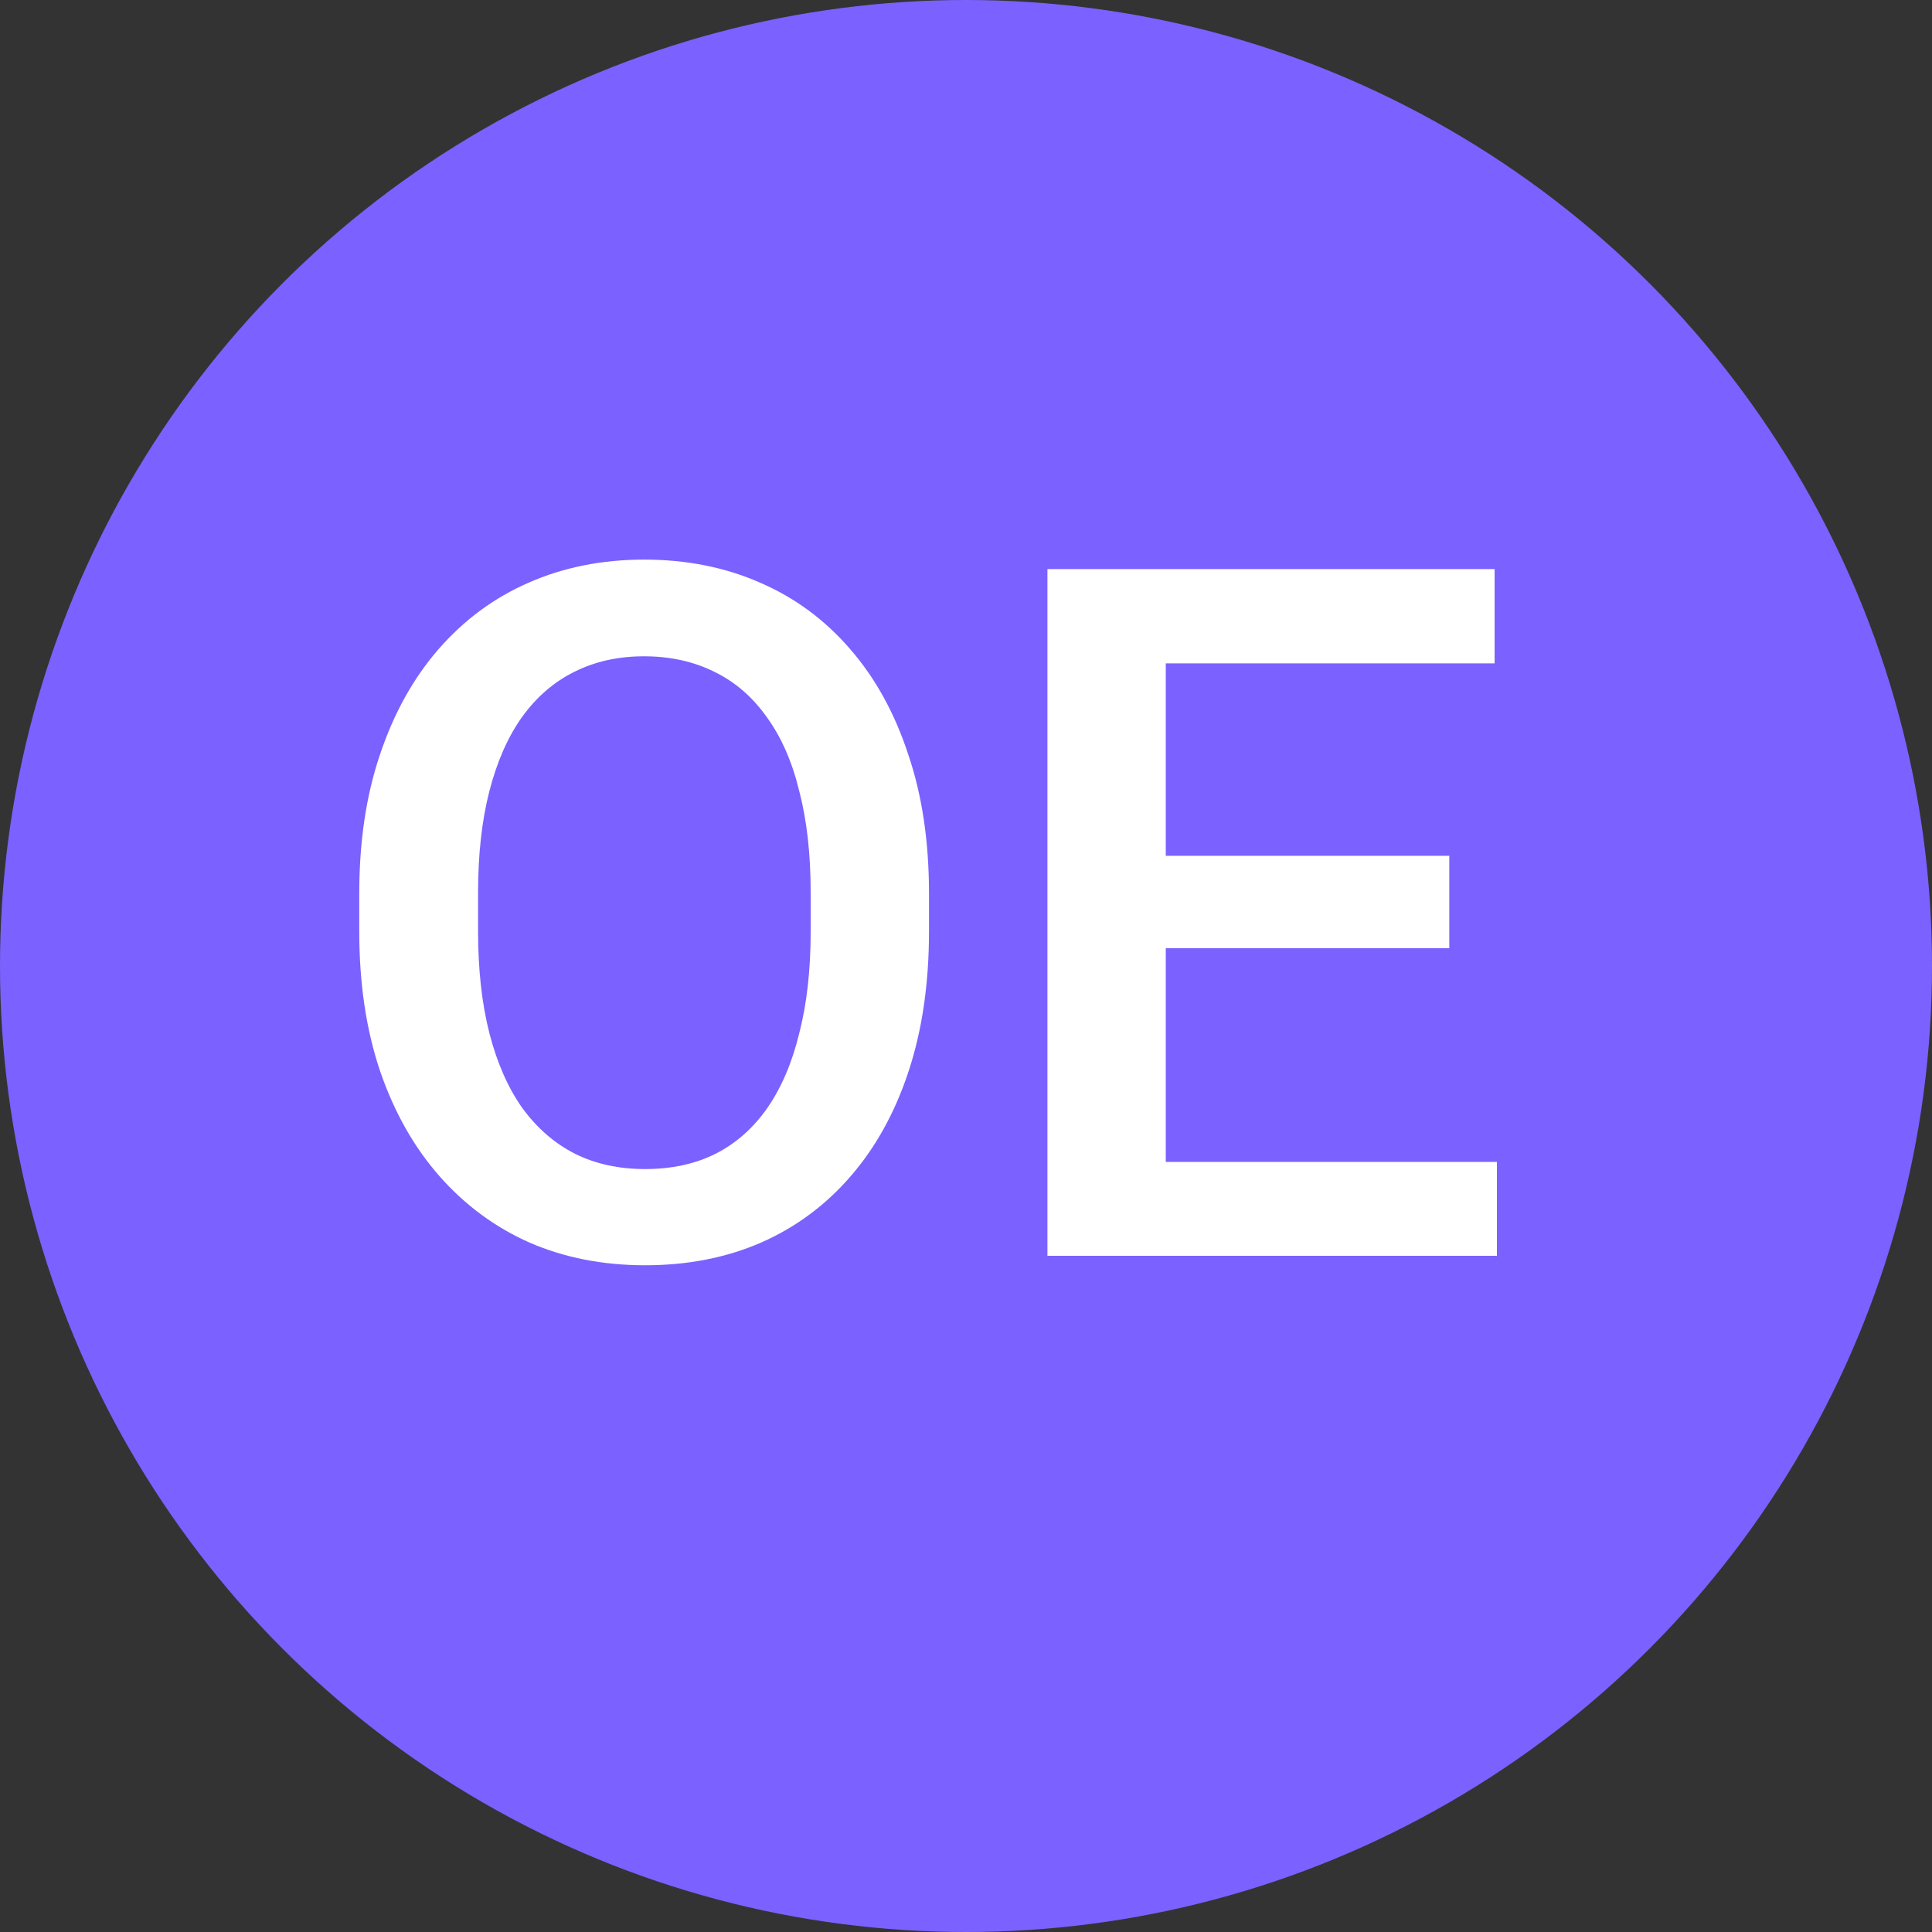 <svg width="20" height="20" viewBox="0 0 20 20" fill="none" xmlns="http://www.w3.org/2000/svg">
<rect x="0" y="0" width="20" height="20" fill="#333333" stroke="none"/>
<circle cx="10" cy="10" r="10" fill="#7B61FF"/>
<path d="M9.617 9.25V9.641C9.617 10.178 9.547 10.659 9.407 11.086C9.267 11.512 9.067 11.875 8.807 12.175C8.549 12.474 8.24 12.704 7.879 12.863C7.518 13.02 7.117 13.098 6.678 13.098C6.242 13.098 5.843 13.02 5.481 12.863C5.123 12.704 4.812 12.474 4.549 12.175C4.285 11.875 4.08 11.512 3.934 11.086C3.79 10.659 3.719 10.178 3.719 9.641V9.25C3.719 8.713 3.79 8.233 3.934 7.81C4.077 7.383 4.279 7.02 4.539 6.721C4.803 6.418 5.114 6.188 5.472 6.032C5.833 5.873 6.232 5.793 6.668 5.793C7.107 5.793 7.508 5.873 7.869 6.032C8.23 6.188 8.541 6.418 8.802 6.721C9.062 7.02 9.262 7.383 9.402 7.81C9.546 8.233 9.617 8.713 9.617 9.25ZM8.392 9.641V9.24C8.392 8.843 8.353 8.493 8.274 8.19C8.2 7.884 8.087 7.629 7.938 7.424C7.791 7.216 7.61 7.059 7.396 6.955C7.181 6.848 6.938 6.794 6.668 6.794C6.398 6.794 6.157 6.848 5.945 6.955C5.734 7.059 5.553 7.216 5.403 7.424C5.257 7.629 5.145 7.884 5.066 8.19C4.988 8.493 4.949 8.843 4.949 9.24V9.641C4.949 10.038 4.988 10.389 5.066 10.695C5.145 11.001 5.258 11.26 5.408 11.472C5.561 11.68 5.743 11.838 5.955 11.945C6.167 12.05 6.408 12.102 6.678 12.102C6.951 12.102 7.194 12.05 7.405 11.945C7.617 11.838 7.796 11.68 7.942 11.472C8.089 11.26 8.2 11.001 8.274 10.695C8.353 10.389 8.392 10.038 8.392 9.641ZM15.496 12.028V13H11.722V12.028H15.496ZM12.068 5.891V13H10.843V5.891H12.068ZM15.003 8.859V9.816H11.722V8.859H15.003ZM15.472 5.891V6.867H11.722V5.891H15.472Z" fill="white"/>
</svg>
